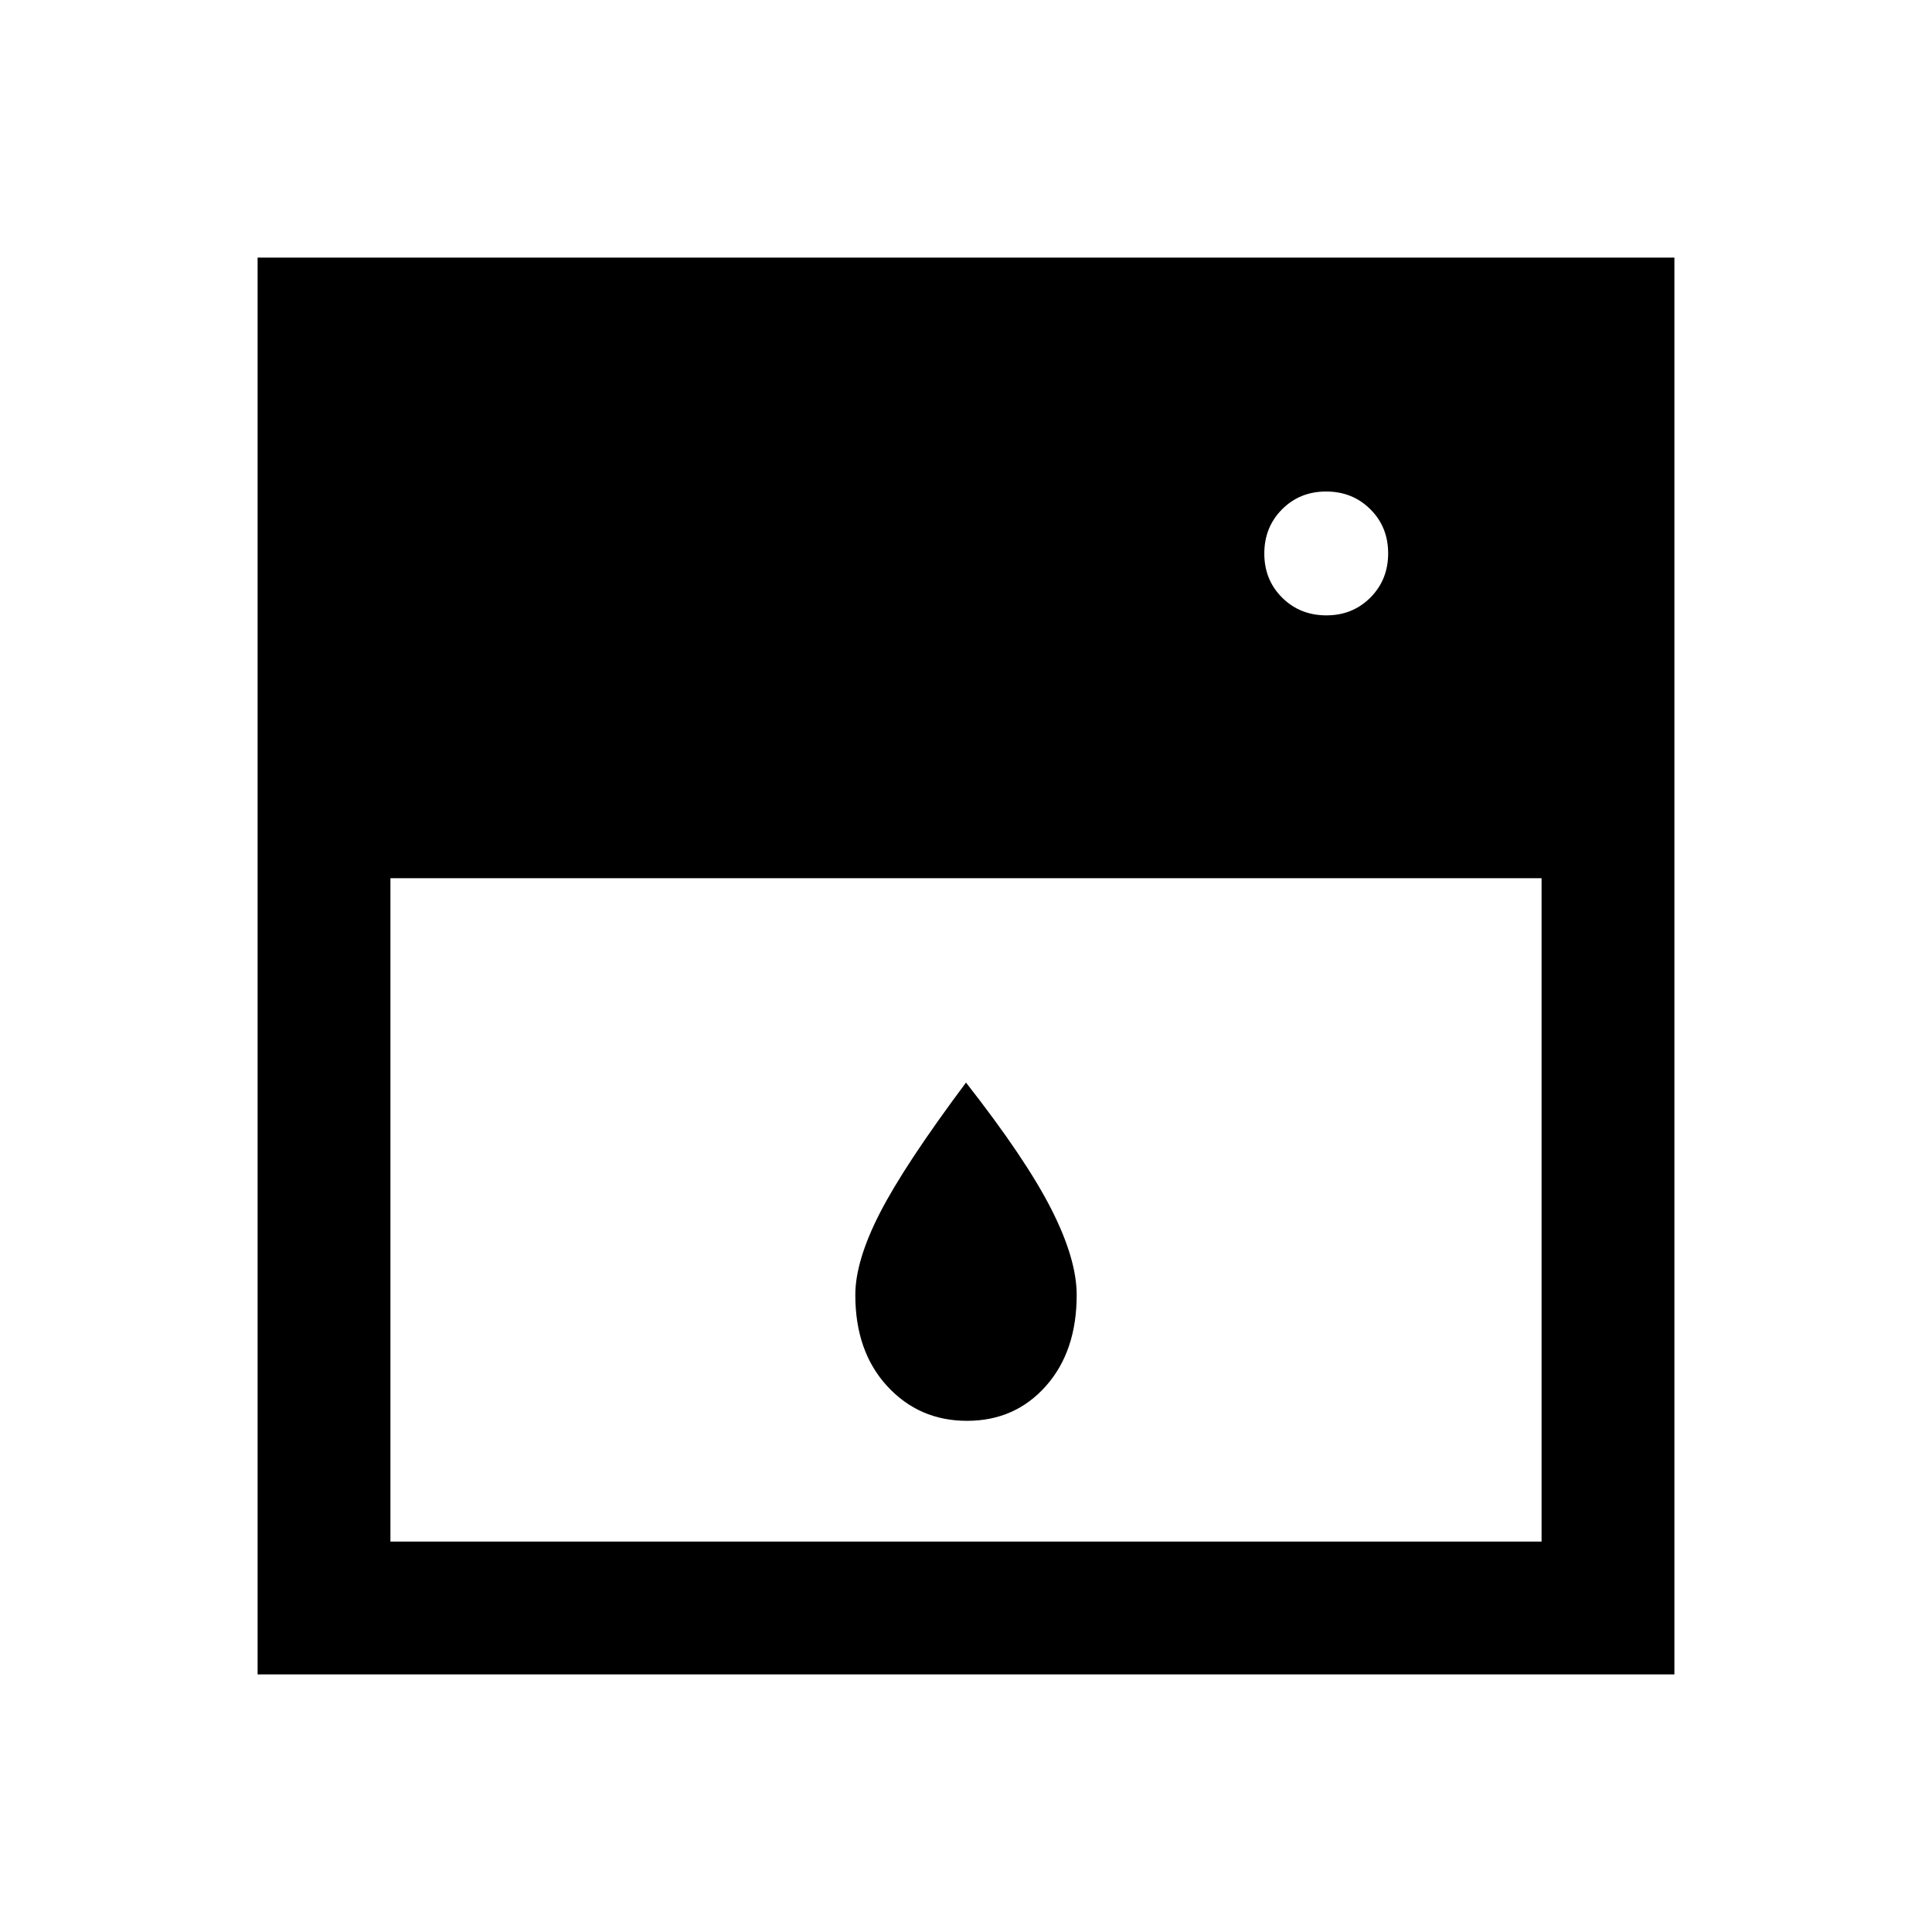 <svg xmlns="http://www.w3.org/2000/svg" height="24" viewBox="0 -960 960 960" width="24"><path d="M194-523.62V-194h572v-329.62H194ZM480.5-254q-23.81 0-39.65-17.23Q425-288.46 425-316.54q0-16.92 12.23-40.77 12.23-23.84 42.77-64.77 29.54 37.7 42.27 62.66Q535-334.46 535-316.54q0 28.08-15.35 45.31Q504.31-254 480.5-254Zm178.55-400.23q13.1 0 21.91-8.86t8.81-21.96q0-13.1-8.86-21.91t-21.96-8.81q-13.1 0-21.91 8.86t-8.81 21.96q0 13.1 8.86 21.91t21.96 8.81ZM128-128v-704h704v704H128Z"/></svg>